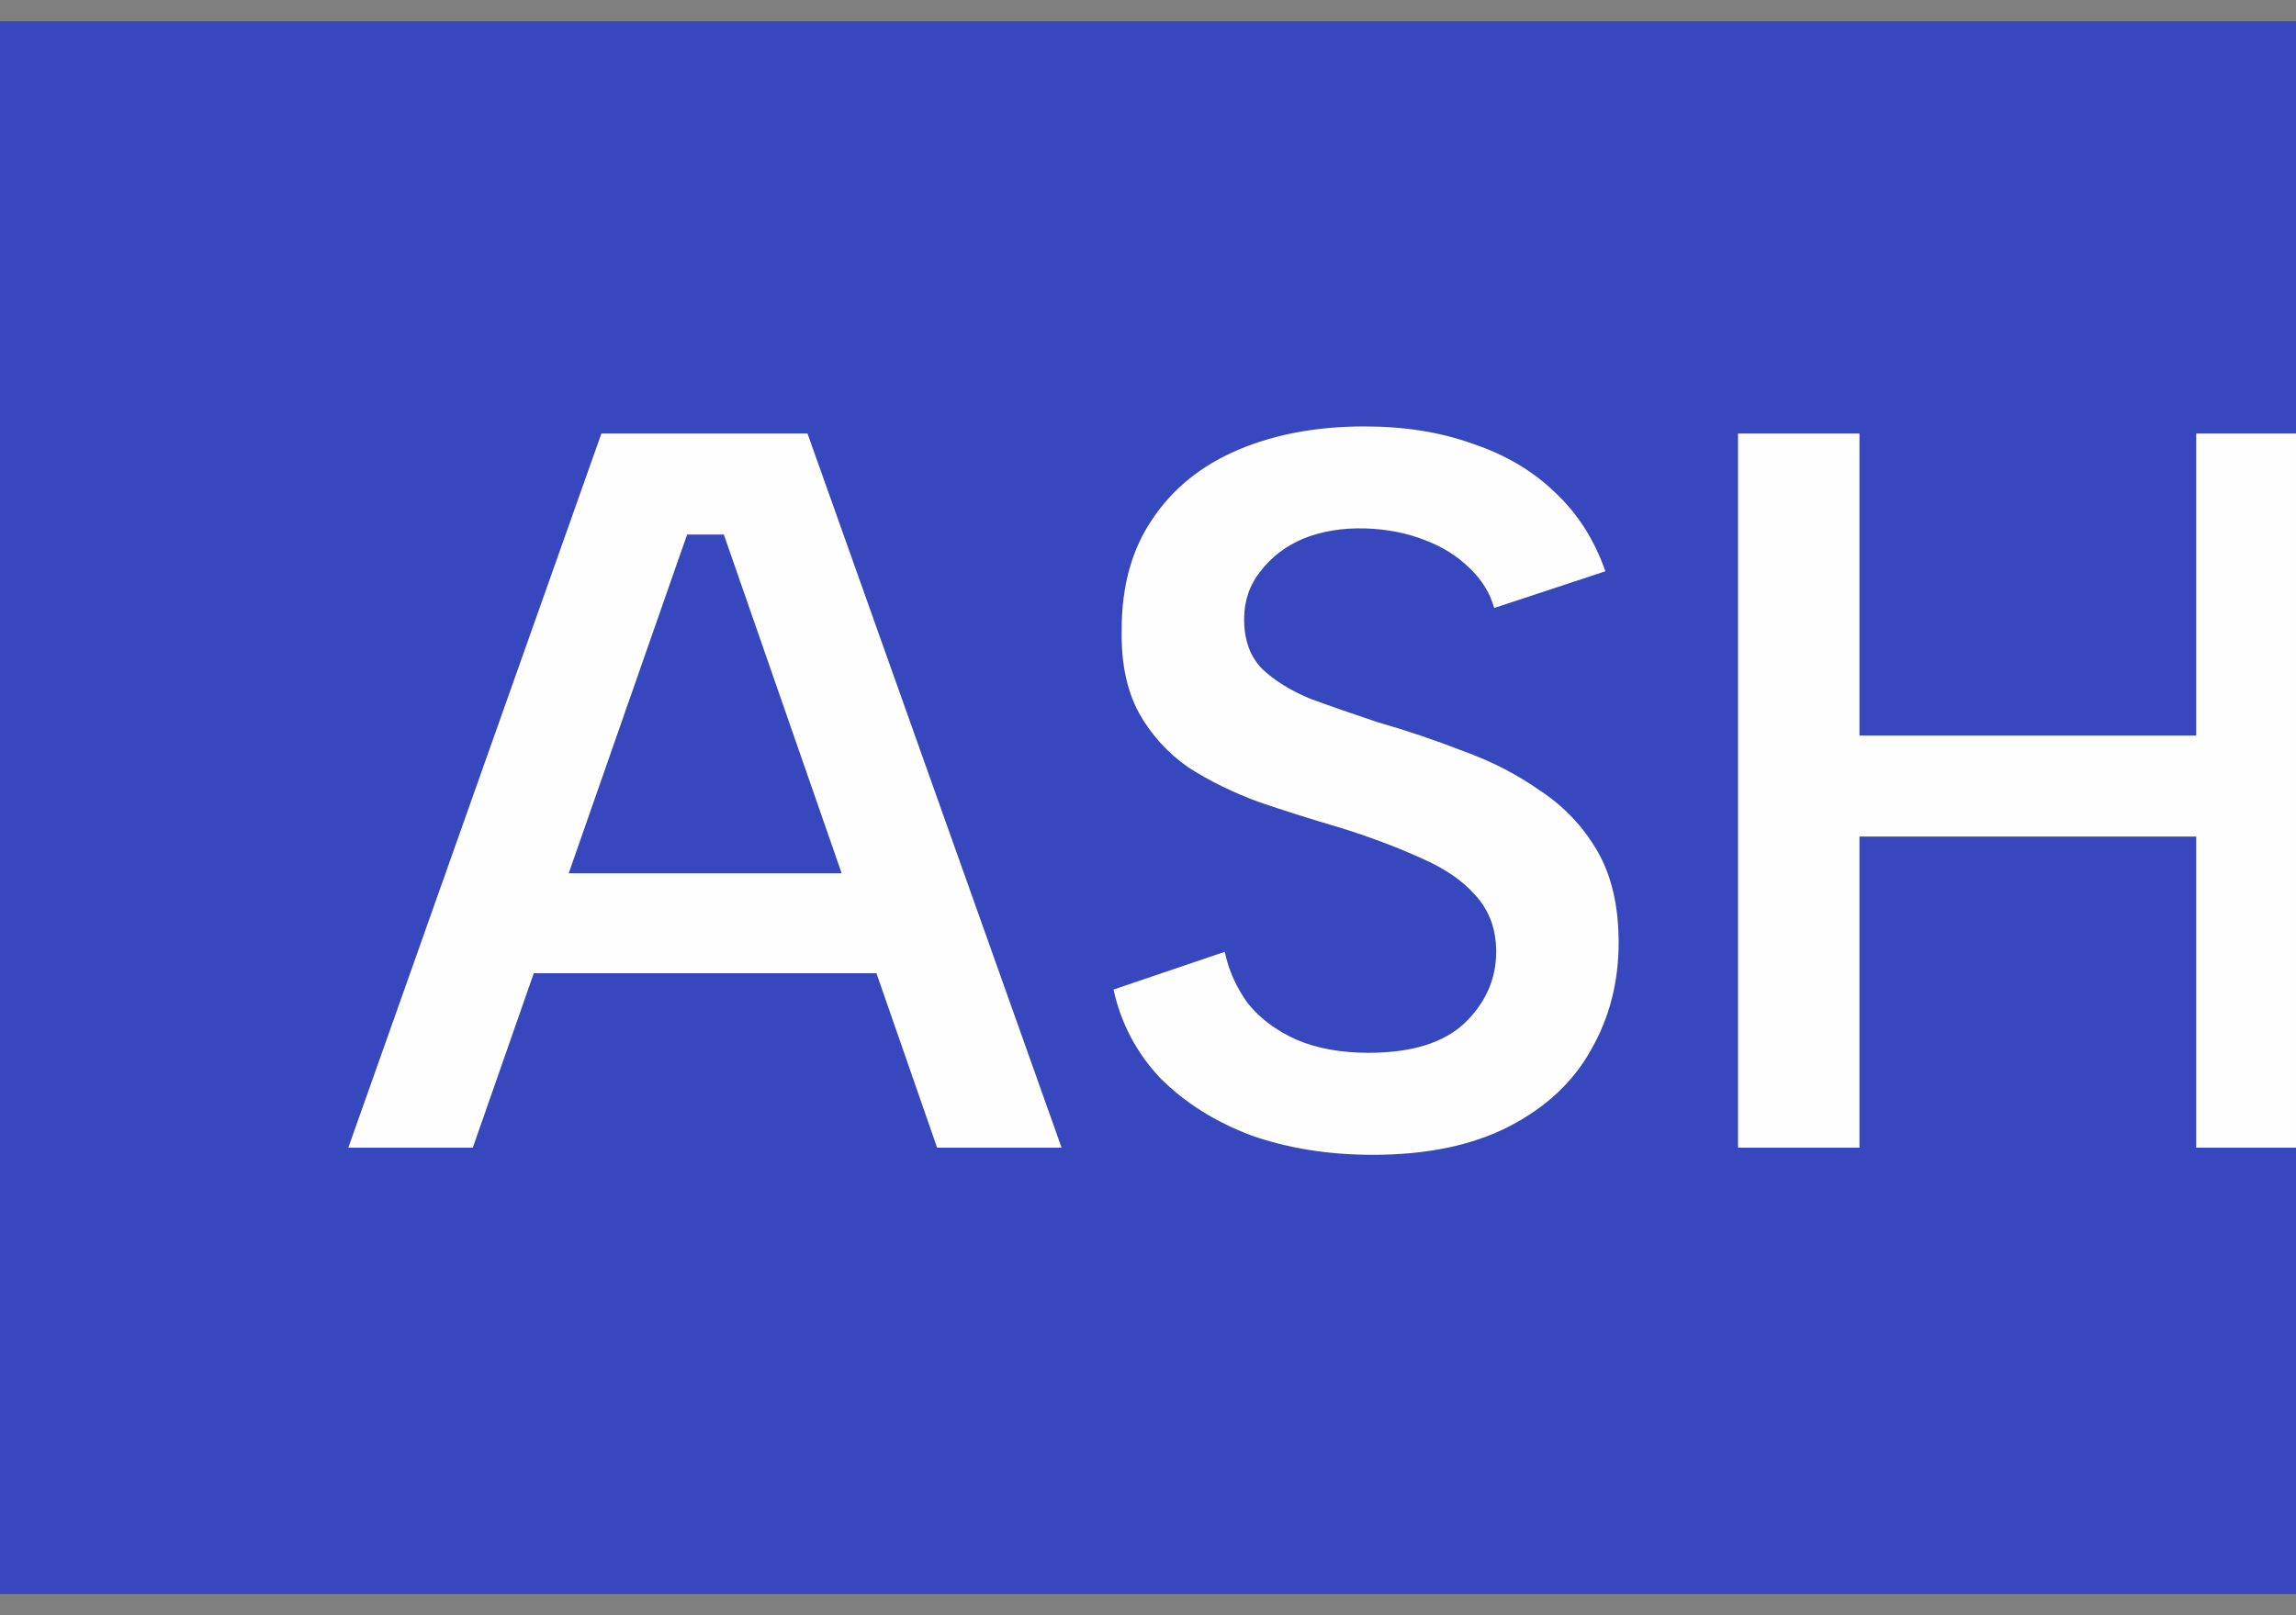 <svg width="54" height="38" viewBox="0 0 54 38" fill="none" xmlns="http://www.w3.org/2000/svg">
<rect x="0" y="0" width="54" height="38" fill="#808080" stroke="none"/>
<g clip-path="url(#clip0_1337_84)">
<rect width="54" height="37" transform="translate(0 0.5)" fill="#3747BE"/>
<path d="M17.024 12.576H16.16L11.12 27H8.192L14.144 10.2H18.992L24.968 27H22.04L17.024 12.576ZM11.456 20.544H21.248V22.896H11.456V20.544ZM28.805 22.392C28.901 22.84 29.085 23.248 29.357 23.616C29.645 23.968 30.021 24.248 30.485 24.456C30.965 24.664 31.533 24.768 32.189 24.768C33.197 24.768 33.949 24.536 34.445 24.072C34.941 23.592 35.189 23.032 35.189 22.392C35.189 21.864 35.029 21.424 34.709 21.072C34.405 20.72 33.973 20.424 33.413 20.184C32.853 19.928 32.213 19.688 31.493 19.464C30.837 19.272 30.205 19.072 29.597 18.864C28.989 18.64 28.437 18.368 27.941 18.048C27.461 17.712 27.077 17.288 26.789 16.776C26.501 16.248 26.365 15.592 26.381 14.808C26.381 13.784 26.621 12.92 27.101 12.216C27.581 11.496 28.253 10.952 29.117 10.584C29.981 10.216 30.973 10.032 32.093 10.032C33.037 10.032 33.885 10.168 34.637 10.44C35.405 10.696 36.053 11.08 36.581 11.592C37.109 12.088 37.501 12.704 37.757 13.44L35.141 14.304C35.045 13.952 34.853 13.64 34.565 13.368C34.277 13.08 33.917 12.856 33.485 12.696C33.069 12.536 32.613 12.448 32.117 12.432C31.573 12.416 31.085 12.496 30.653 12.672C30.237 12.848 29.901 13.104 29.645 13.44C29.389 13.76 29.261 14.136 29.261 14.568C29.261 15.064 29.405 15.456 29.693 15.744C29.981 16.016 30.357 16.248 30.821 16.44C31.301 16.616 31.829 16.8 32.405 16.992C33.077 17.184 33.741 17.408 34.397 17.664C35.069 17.904 35.677 18.216 36.221 18.6C36.781 18.968 37.229 19.44 37.565 20.016C37.901 20.592 38.069 21.312 38.069 22.176C38.069 23.104 37.853 23.944 37.421 24.696C37.005 25.448 36.365 26.048 35.501 26.496C34.637 26.944 33.565 27.168 32.285 27.168C31.245 27.168 30.293 27.016 29.429 26.712C28.581 26.392 27.869 25.944 27.293 25.368C26.733 24.776 26.365 24.08 26.189 23.28L28.805 22.392ZM40.877 10.2H43.733V17.304H51.653V10.2H54.485V27H51.653V19.68H43.733V27H40.877V10.2Z" fill="#FEFEFE"/>
</g>
<defs>
<clipPath id="clip0_1337_84">
<rect width="54" height="37" fill="white" transform="translate(0 0.5)"/>
</clipPath>
</defs>
</svg>
